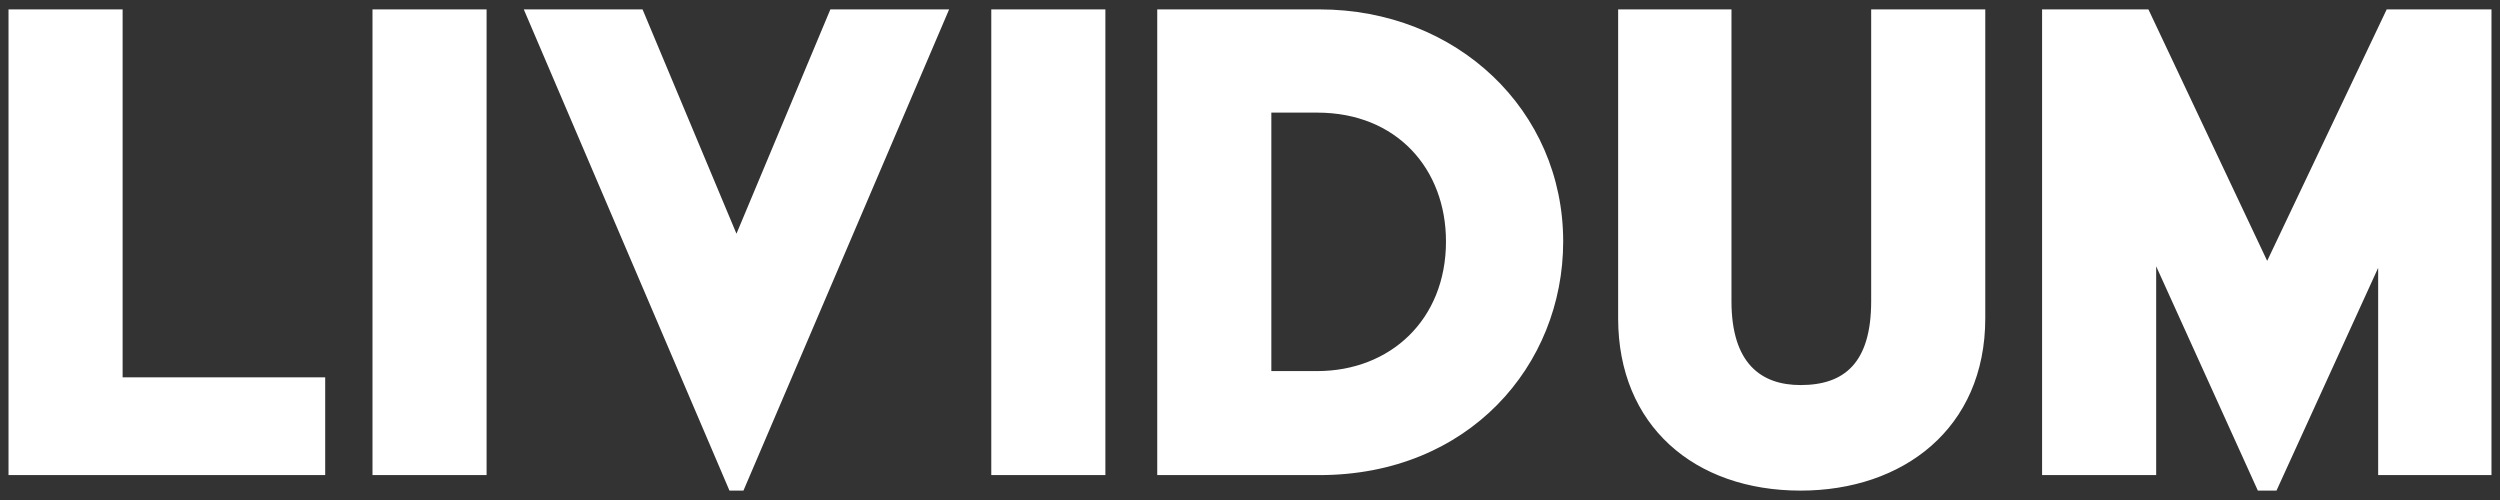 <?xml version="1.0" encoding="UTF-8" standalone="no"?>
<!DOCTYPE svg PUBLIC "-//W3C//DTD SVG 1.1//EN" "http://www.w3.org/Graphics/SVG/1.1/DTD/svg11.dtd">
<svg width="100%" height="100%" viewBox="0 0 275 55" version="1.1" xmlns="http://www.w3.org/2000/svg" xmlns:xlink="http://www.w3.org/1999/xlink" xml:space="preserve" xmlns:serif="http://www.serif.com/" style="fill-rule:evenodd;clip-rule:evenodd;stroke-linejoin:round;stroke-miterlimit:2;">
    <rect x="0" y="0" width="275" height="55" fill="#333333" stroke="none"/>
    <g id="Logo">
        <path d="M0.937,1.034L13.488,1.034L13.488,41.503L35.771,41.503L35.771,52.26L0.937,52.26L0.937,1.034ZM40.974,1.033L53.525,1.033L53.525,52.26L40.974,52.26L40.974,1.033ZM57.617,1.034L70.68,1.034L81.011,25.708L91.341,1.034L104.404,1.034L81.779,53.967L80.242,53.967L57.617,1.034ZM109.041,1.033L121.592,1.033L121.592,52.26L109.041,52.26L109.041,1.033ZM127.296,1.034L145.141,1.034C160.254,1.034 171.95,12.132 171.95,26.561C171.95,40.222 161.533,52.26 145.141,52.26L127.296,52.26L127.296,1.034ZM144.885,40.819C152.91,40.819 159.058,35.184 159.058,26.561C159.058,18.62 153.679,12.388 144.885,12.388L139.848,12.388L139.848,40.819L144.885,40.819ZM177.996,1.033L190.462,1.033L190.462,33.135C190.462,39.966 193.705,42.356 198.061,42.356C202.841,42.356 205.829,39.966 205.829,33.135L205.829,1.033L218.38,1.033L218.38,35.013C218.38,47.137 209.33,53.967 198.061,53.967C186.363,53.967 177.996,46.796 177.996,35.013L177.996,1.033ZM224.629,1.034L236.326,1.034L249.389,28.696L262.537,1.034L274.063,1.034L274.063,52.26L261.597,52.26L261.597,29.464L250.413,53.967L248.364,53.967L237.179,29.293L237.179,52.26L224.629,52.26L224.629,1.034Z" style="fill:white;"/>
    </g>
</svg>
